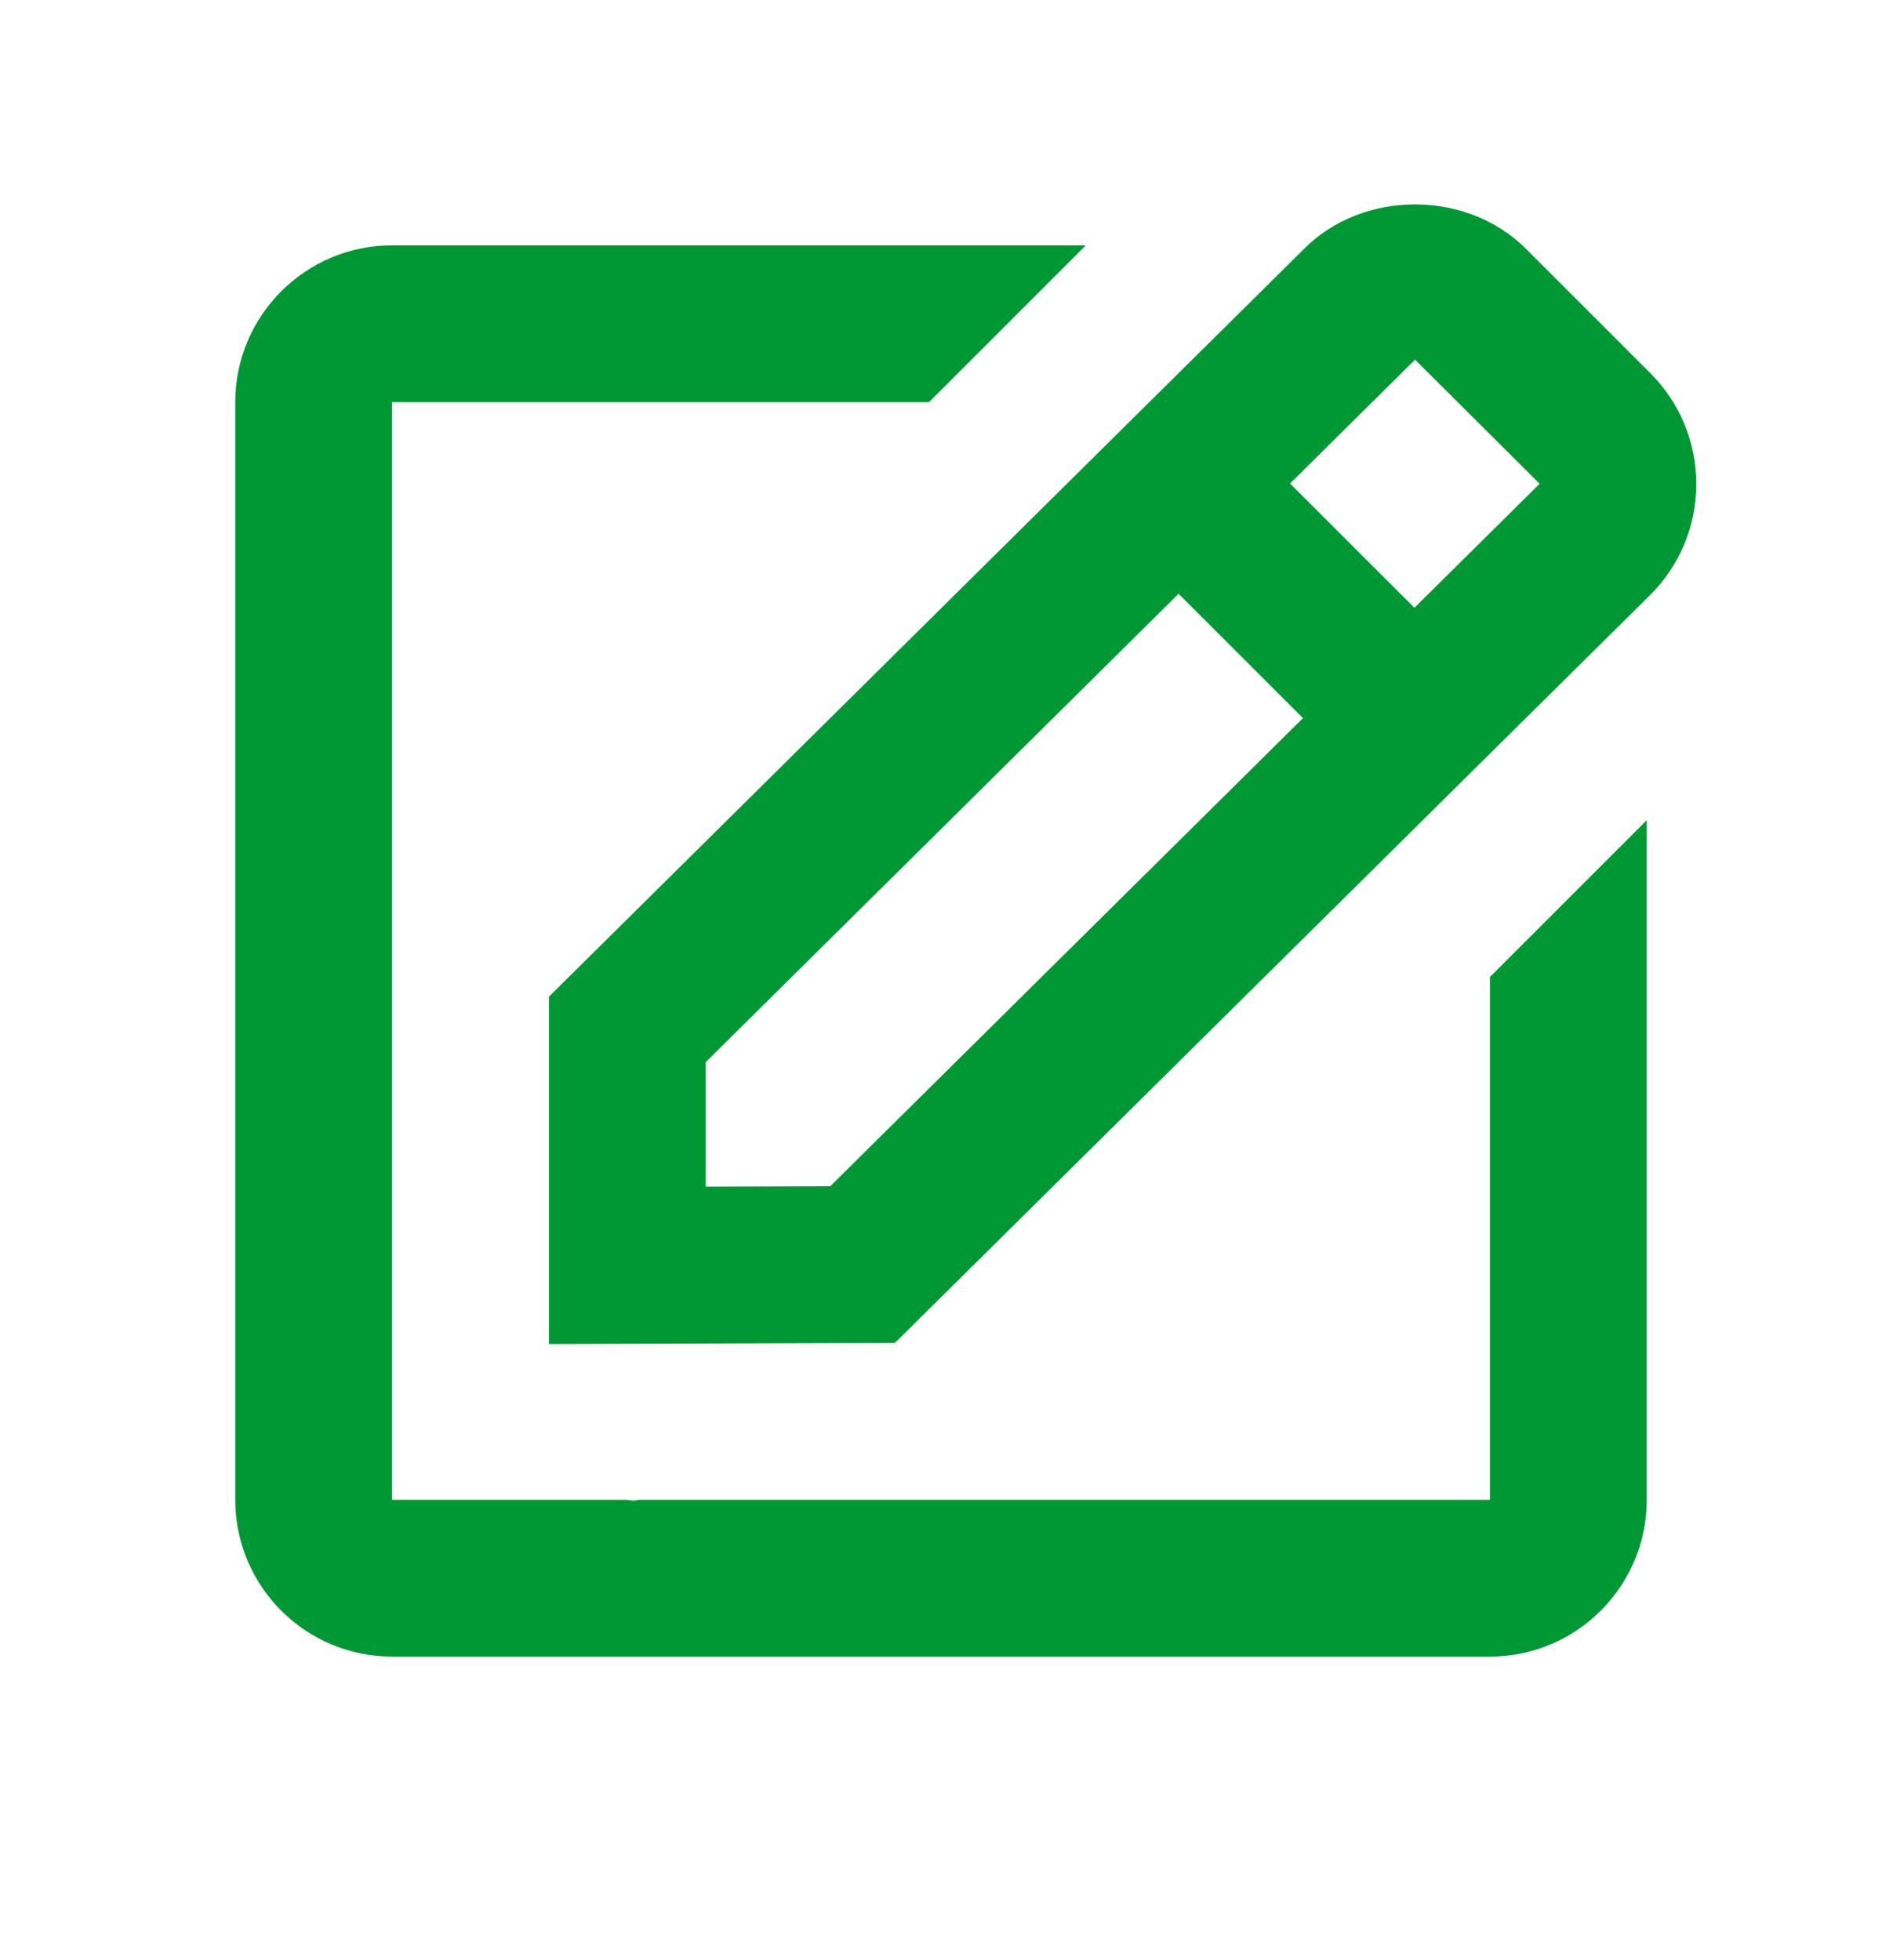 <svg width="24" height="25" viewBox="0 0 24 25" fill="none" xmlns="http://www.w3.org/2000/svg">
<path d="M7 17.142L11.413 17.127L21.045 7.587C21.423 7.209 21.631 6.707 21.631 6.173C21.631 5.639 21.423 5.137 21.045 4.759L19.459 3.173C18.703 2.417 17.384 2.421 16.634 3.17L7 12.712V17.142ZM18.045 4.587L19.634 6.17L18.037 7.752L16.451 6.167L18.045 4.587ZM9 13.546L15.03 7.573L16.616 9.159L10.587 15.13L9 15.135V13.546Z" fill="#009834"/>
<path d="M5 21.129H19C20.103 21.129 21 20.232 21 19.129V10.461L19 12.461V19.129H8.158C8.132 19.129 8.105 19.139 8.079 19.139C8.046 19.139 8.013 19.13 7.979 19.129H5V5.129H11.847L13.847 3.129H5C3.897 3.129 3 4.026 3 5.129V19.129C3 20.232 3.897 21.129 5 21.129Z" fill="#009834"/>
</svg>
